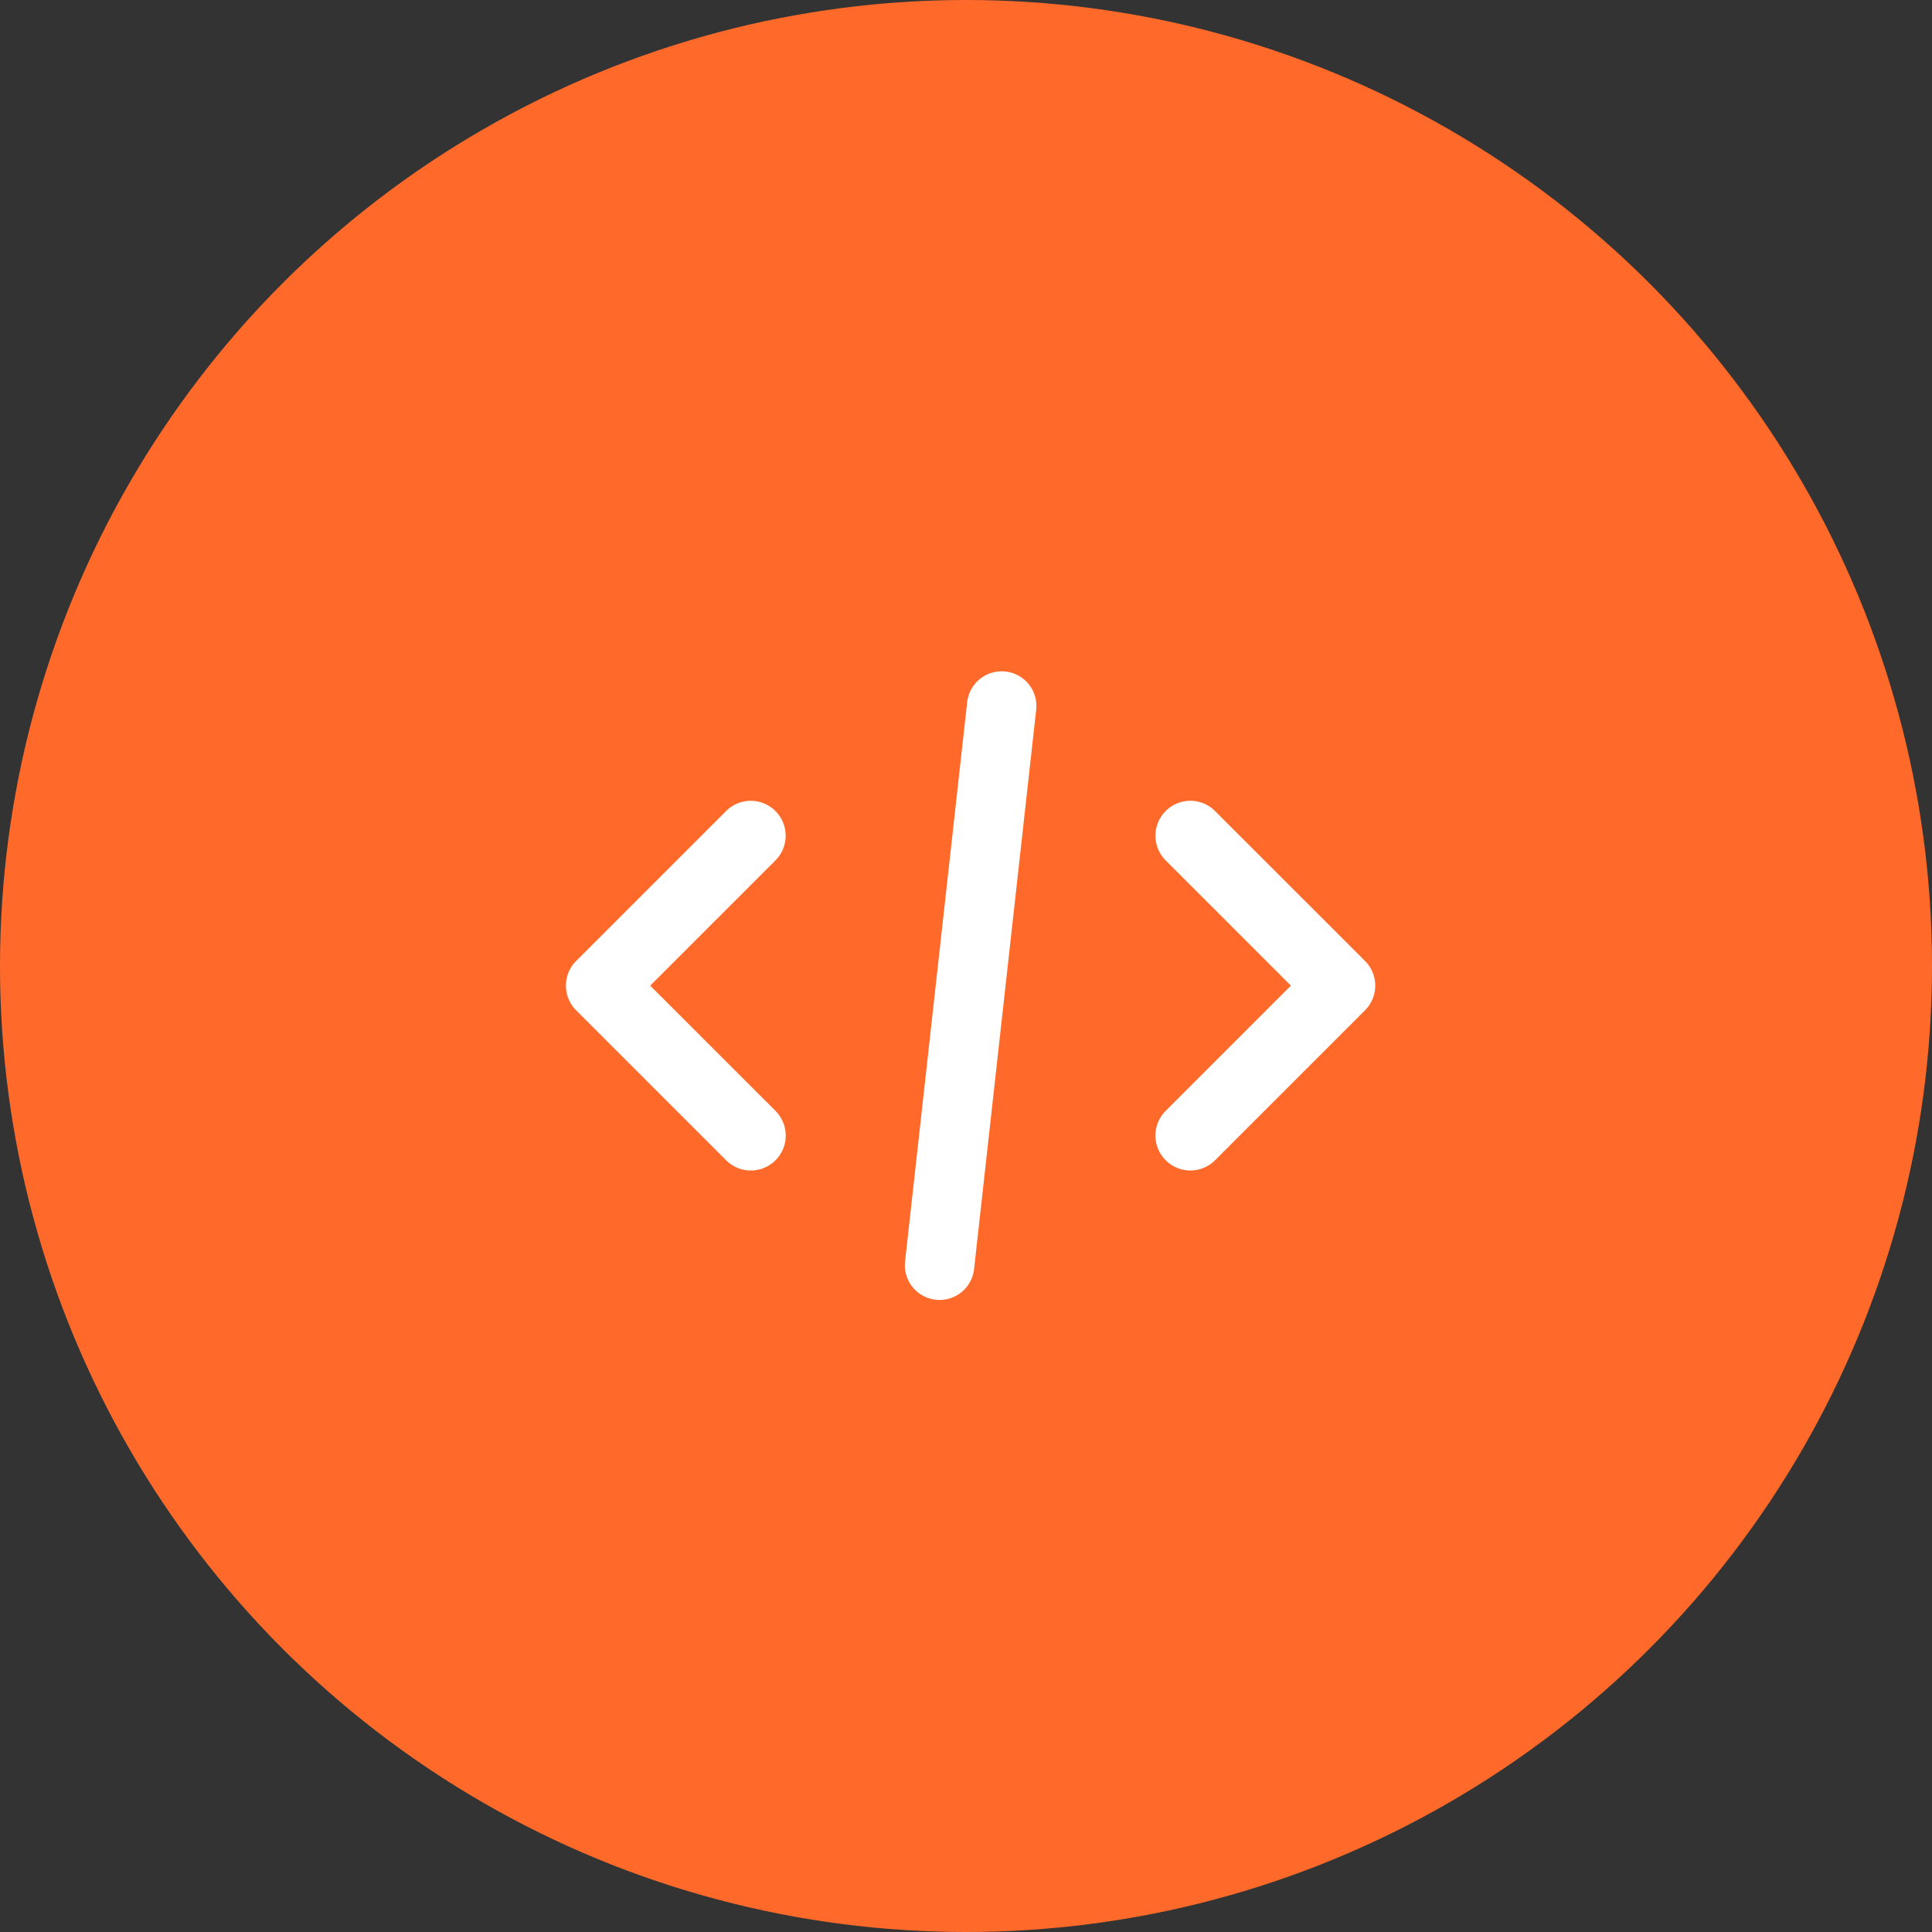 <svg xmlns="http://www.w3.org/2000/svg" width="112" height="112" viewBox="0 0 112 112">
  <rect x="0" y="0" width="112" height="112" fill="#333333" stroke="none"/>
  <g id="Group_228" data-name="Group 228" transform="translate(-8361 -11780)">
    <circle id="Ellipse_5" data-name="Ellipse 5" cx="56" cy="56" r="56" transform="translate(8361 11780)" fill="#ff6a2b"/>
    <path id="icons8-source_code" d="M25.675,3a2.014,2.014,0,0,0-2,1.791l-3.6,32.418a2.011,2.011,0,1,0,4,.443l3.6-32.418A2.009,2.009,0,0,0,25.675,3ZM11.131,10.505A2.019,2.019,0,0,0,9.7,11.1L1.008,19.79a2.023,2.023,0,0,0,0,2.863L9.7,31.345a2.024,2.024,0,1,0,2.863-2.863L5.3,21.222l7.26-7.26a2.025,2.025,0,0,0-1.431-3.456Zm25.482,0a2.025,2.025,0,0,0-1.431,3.456l7.26,7.26-7.26,7.26a2.024,2.024,0,0,0,2.863,2.863l8.692-8.692a2.023,2.023,0,0,0,0-2.863L38.044,11.1A2.019,2.019,0,0,0,36.613,10.505Z" transform="translate(8393.393 11815.917)" fill="#fff"/>
  </g>
</svg>
